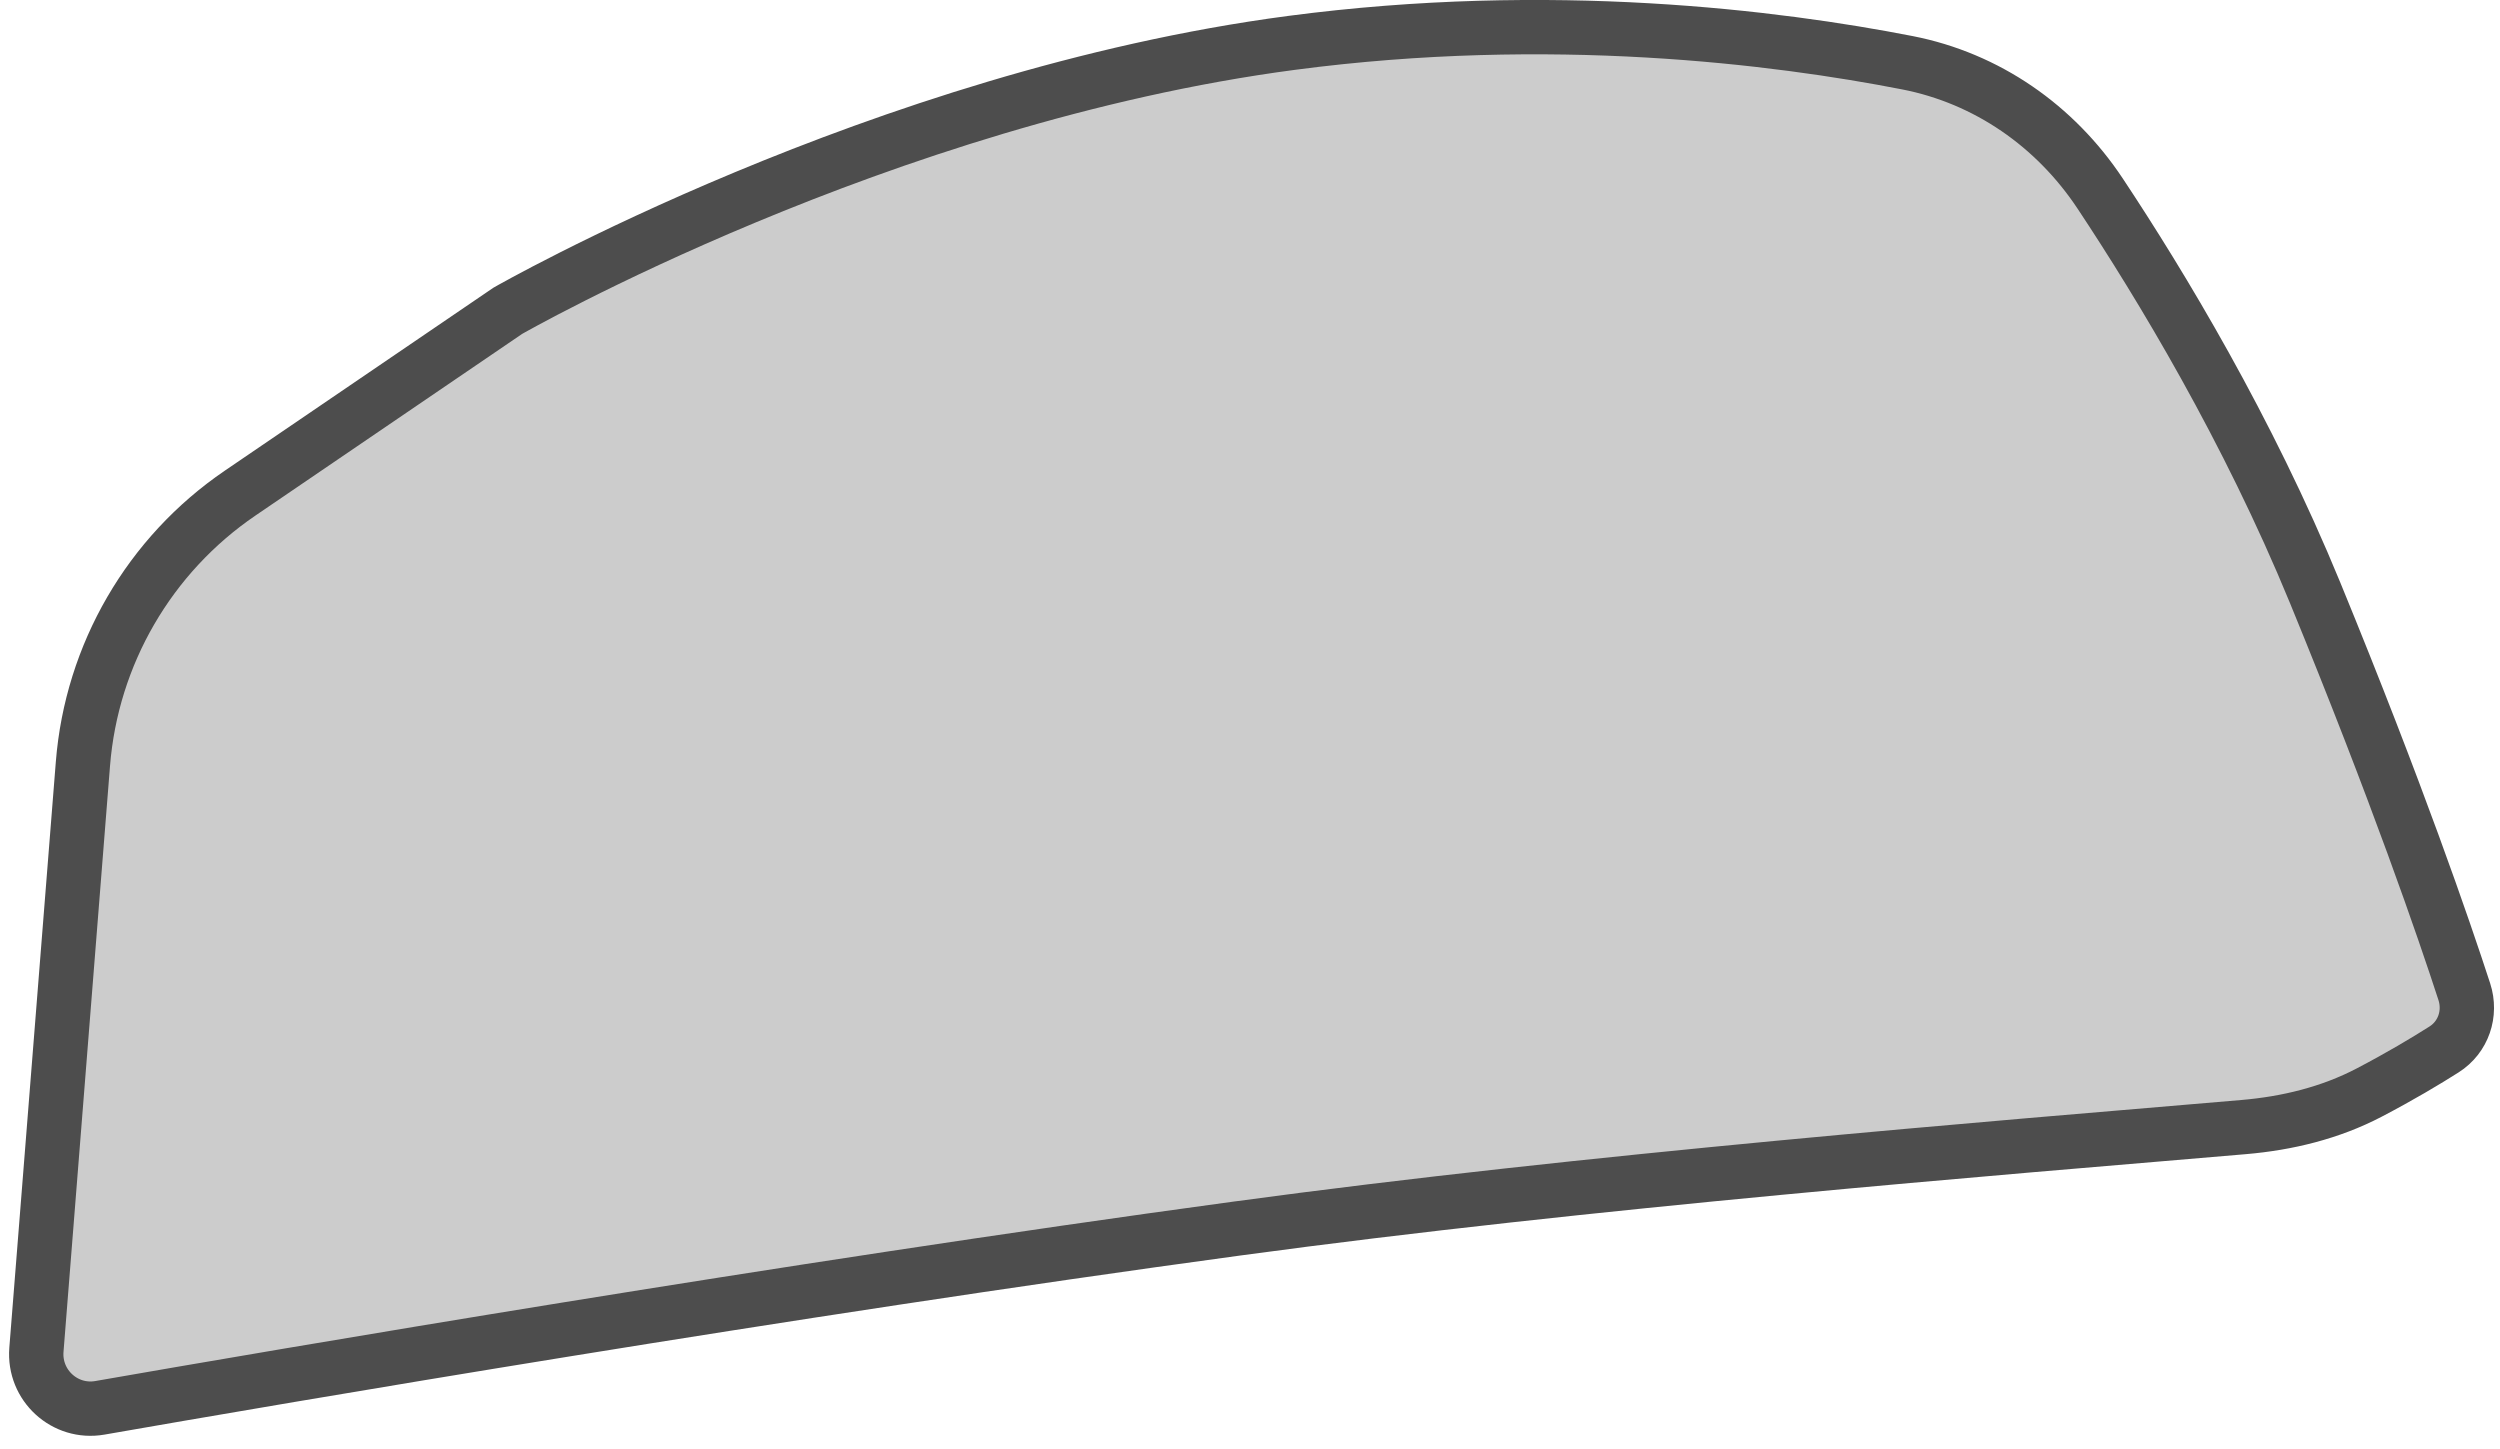 <svg width="138" height="80" viewBox="0 0 138 80" fill="none" xmlns="http://www.w3.org/2000/svg">
<path d="M4.577 42.167L2.01 74.508C1.855 76.468 3.578 78.05 5.514 77.712C15.481 75.971 43.281 71.212 68.294 67.814C87.751 65.17 109.94 63.399 123.847 62.215C126.26 62.009 128.632 61.433 130.777 60.311C132.487 59.417 133.9 58.572 134.912 57.929C135.98 57.251 136.421 55.948 136.03 54.744C134.927 51.351 132.328 43.761 127.791 32.712C124.082 23.68 119.267 15.714 115.927 10.681C113.45 6.949 109.682 4.321 105.286 3.463C98.046 2.049 85.595 0.48 71.294 2.367C48.635 5.357 28.03 17.156 28.03 17.156L13.256 27.219C8.248 30.63 5.056 36.127 4.577 42.167Z" fill="#CCCCCC" stroke="#4D4D4D" stroke-width="3"/>
</svg>
